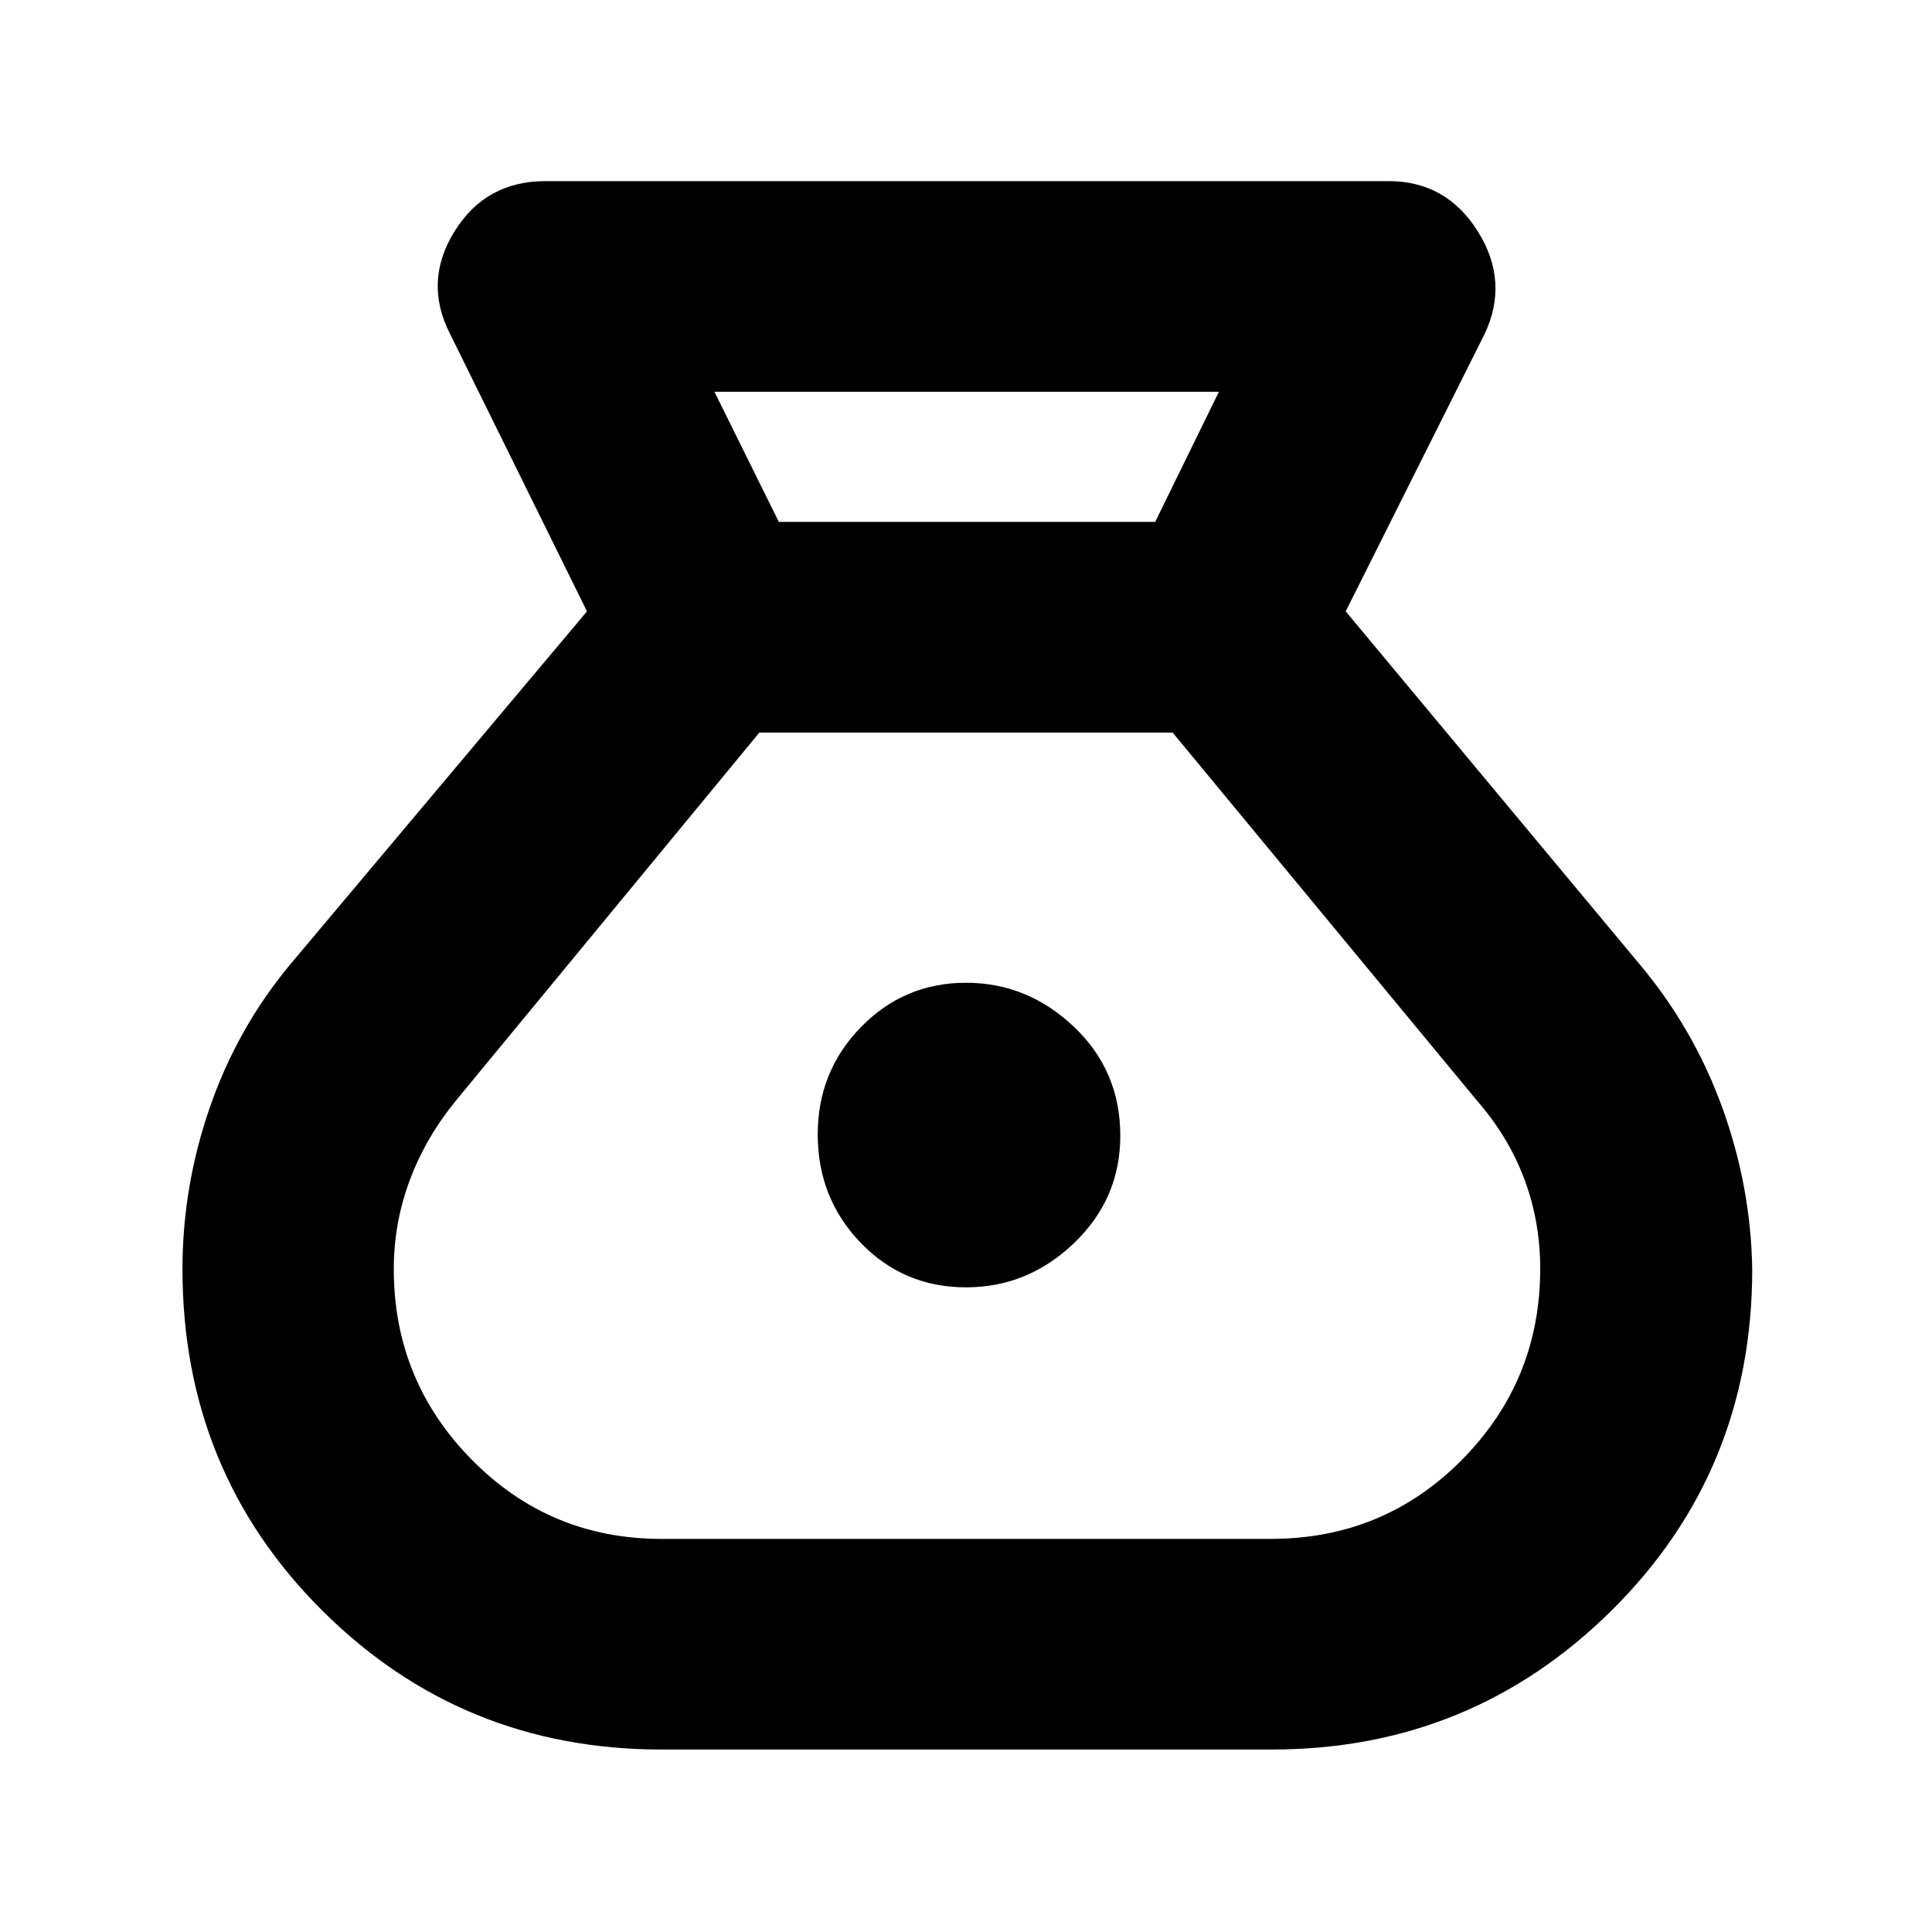 <svg xmlns="http://www.w3.org/2000/svg" height="40" viewBox="0 -960 960 960" width="40"><path d="M328.67-90.67q-99.31 0-168.65-69.15-69.35-69.16-69.35-169.6 0-41.22 13.72-80.7 13.73-39.48 40.28-71.21l147-174.89-68-137.78q-13.34-26 2.16-51T271-870h419q28.67 0 44.33 25 15.67 25 3.34 51l-69 137.78 145.66 174.89q27 32 41.34 71.36 14.33 39.37 15 80.68 0 100.29-69.81 169.46Q731.06-90.67 632-90.67H328.67Zm151.38-229.66q-31.05 0-52.38-22.13-21.34-22.13-21.34-53.87 0-31.34 21.5-53.34 21.5-22 52.17-22 30.54 0 53.6 21.85 23.07 21.84 23.07 54.15 0 31.32-22.96 53.33-22.95 22.01-53.66 22.01ZM387-700.67h187l31.67-64.66H355l32 64.66Zm-58.33 505.34h302.66q56.24 0 95.12-39.32 38.88-39.31 38.88-94.97 0-23.33-7.84-44.36Q749.65-395 734-413L582.67-596H377.33l-150.6 182.67q-15.06 18.33-23.06 39.61-8 21.28-8 44.31 0 55.44 38.78 94.76 38.77 39.32 94.22 39.32Z"/></svg>